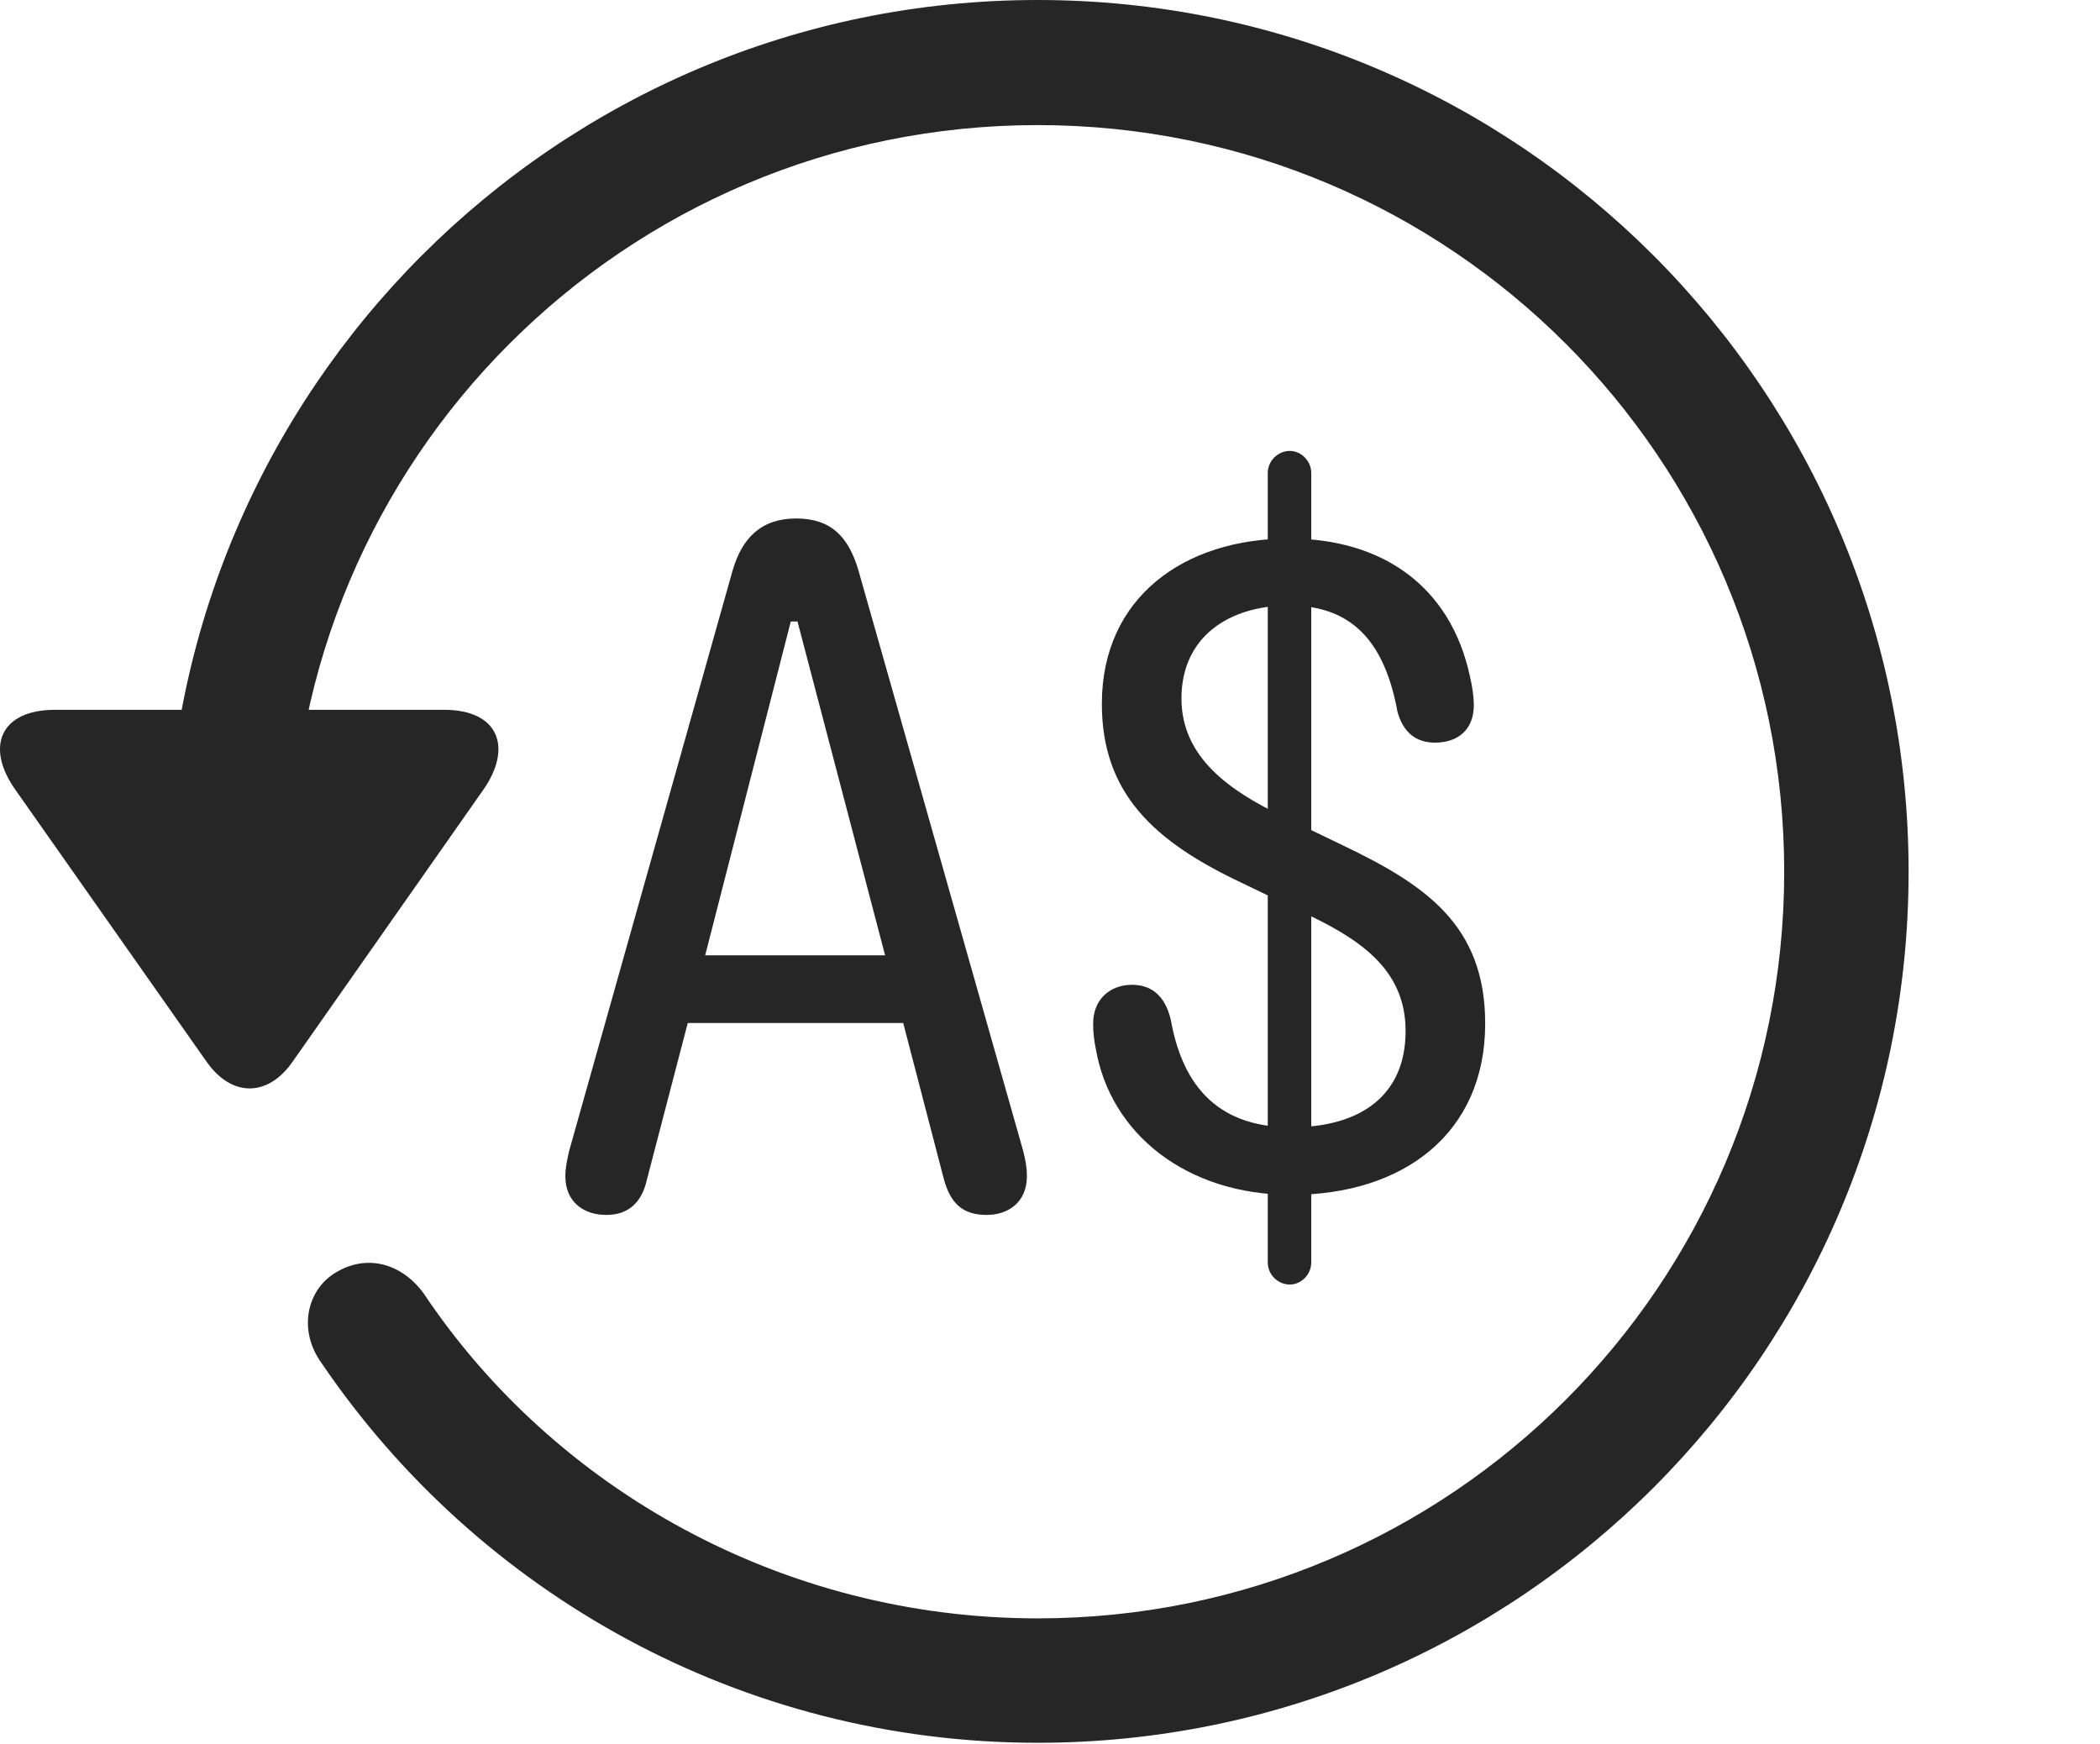 <?xml version="1.0" encoding="UTF-8"?>
<!--Generator: Apple Native CoreSVG 326-->
<!DOCTYPE svg
PUBLIC "-//W3C//DTD SVG 1.1//EN"
       "http://www.w3.org/Graphics/SVG/1.1/DTD/svg11.dtd">
<svg version="1.1" xmlns="http://www.w3.org/2000/svg" xmlns:xlink="http://www.w3.org/1999/xlink" viewBox="0 0 30.656 25.459">
 <g>
  <rect height="25.459" opacity="0" width="30.656" x="0" y="0"/>
  <path d="M15.148 25.439C22.169 25.439 27.862 19.746 27.862 12.725C27.862 5.703 22.169 0 15.148 0C8.126 0 2.433 5.703 2.433 12.725L4.249 12.725C4.249 6.699 9.122 1.826 15.148 1.826C21.173 1.826 26.046 6.699 26.046 12.725C26.046 18.75 21.173 23.623 15.148 23.623C11.417 23.623 8.087 21.729 6.183 18.877C5.86 18.438 5.353 18.301 4.903 18.574C4.474 18.828 4.347 19.424 4.698 19.902C6.974 23.252 10.821 25.439 15.148 25.439ZM0.802 10.361C0.001 10.361-0.224 10.908 0.235 11.543L3.009 15.488C3.38 16.025 3.917 16.016 4.278 15.488L7.052 11.533C7.491 10.908 7.276 10.361 6.485 10.361Z" fill="black" fill-opacity="0.85"/>
  <path d="M8.849 17.734C9.161 17.734 9.366 17.568 9.444 17.217L10.04 14.932L13.185 14.932L13.78 17.217C13.878 17.568 14.054 17.734 14.405 17.734C14.718 17.734 14.991 17.549 14.991 17.168C14.991 17.051 14.972 16.934 14.933 16.787L12.53 8.32C12.384 7.832 12.13 7.568 11.622 7.568C11.114 7.568 10.831 7.852 10.694 8.33L8.312 16.787C8.282 16.914 8.253 17.041 8.253 17.168C8.253 17.549 8.526 17.734 8.849 17.734ZM10.294 13.945L11.544 9.072L11.642 9.072L12.921 13.945ZM18.849 17.441C20.489 17.441 21.681 16.543 21.681 14.941C21.681 13.496 20.802 12.91 19.571 12.324L18.722 11.914C17.95 11.543 17.247 11.055 17.247 10.195C17.247 9.297 17.94 8.838 18.819 8.838C19.796 8.838 20.226 9.443 20.401 10.391C20.48 10.674 20.655 10.84 20.948 10.84C21.29 10.84 21.515 10.645 21.515 10.293C21.515 10.176 21.495 10.029 21.456 9.863C21.173 8.564 20.186 7.861 18.819 7.861C17.286 7.861 16.085 8.721 16.085 10.273C16.085 11.582 16.847 12.285 18.136 12.891L18.985 13.301C19.825 13.691 20.519 14.131 20.519 15.049C20.519 15.996 19.855 16.455 18.849 16.455C17.706 16.455 17.247 15.762 17.091 14.883C17.003 14.521 16.798 14.375 16.524 14.375C16.212 14.375 15.958 14.58 15.958 14.941C15.958 15.059 15.968 15.176 15.997 15.312C16.212 16.553 17.325 17.441 18.849 17.441ZM18.829 18.75C18.995 18.75 19.142 18.604 19.142 18.428L19.142 6.904C19.142 6.729 18.995 6.582 18.829 6.582C18.653 6.582 18.507 6.729 18.507 6.904L18.507 18.428C18.507 18.604 18.653 18.75 18.829 18.75Z" fill="black" fill-opacity="0.85"/>
 </g>
</svg>
